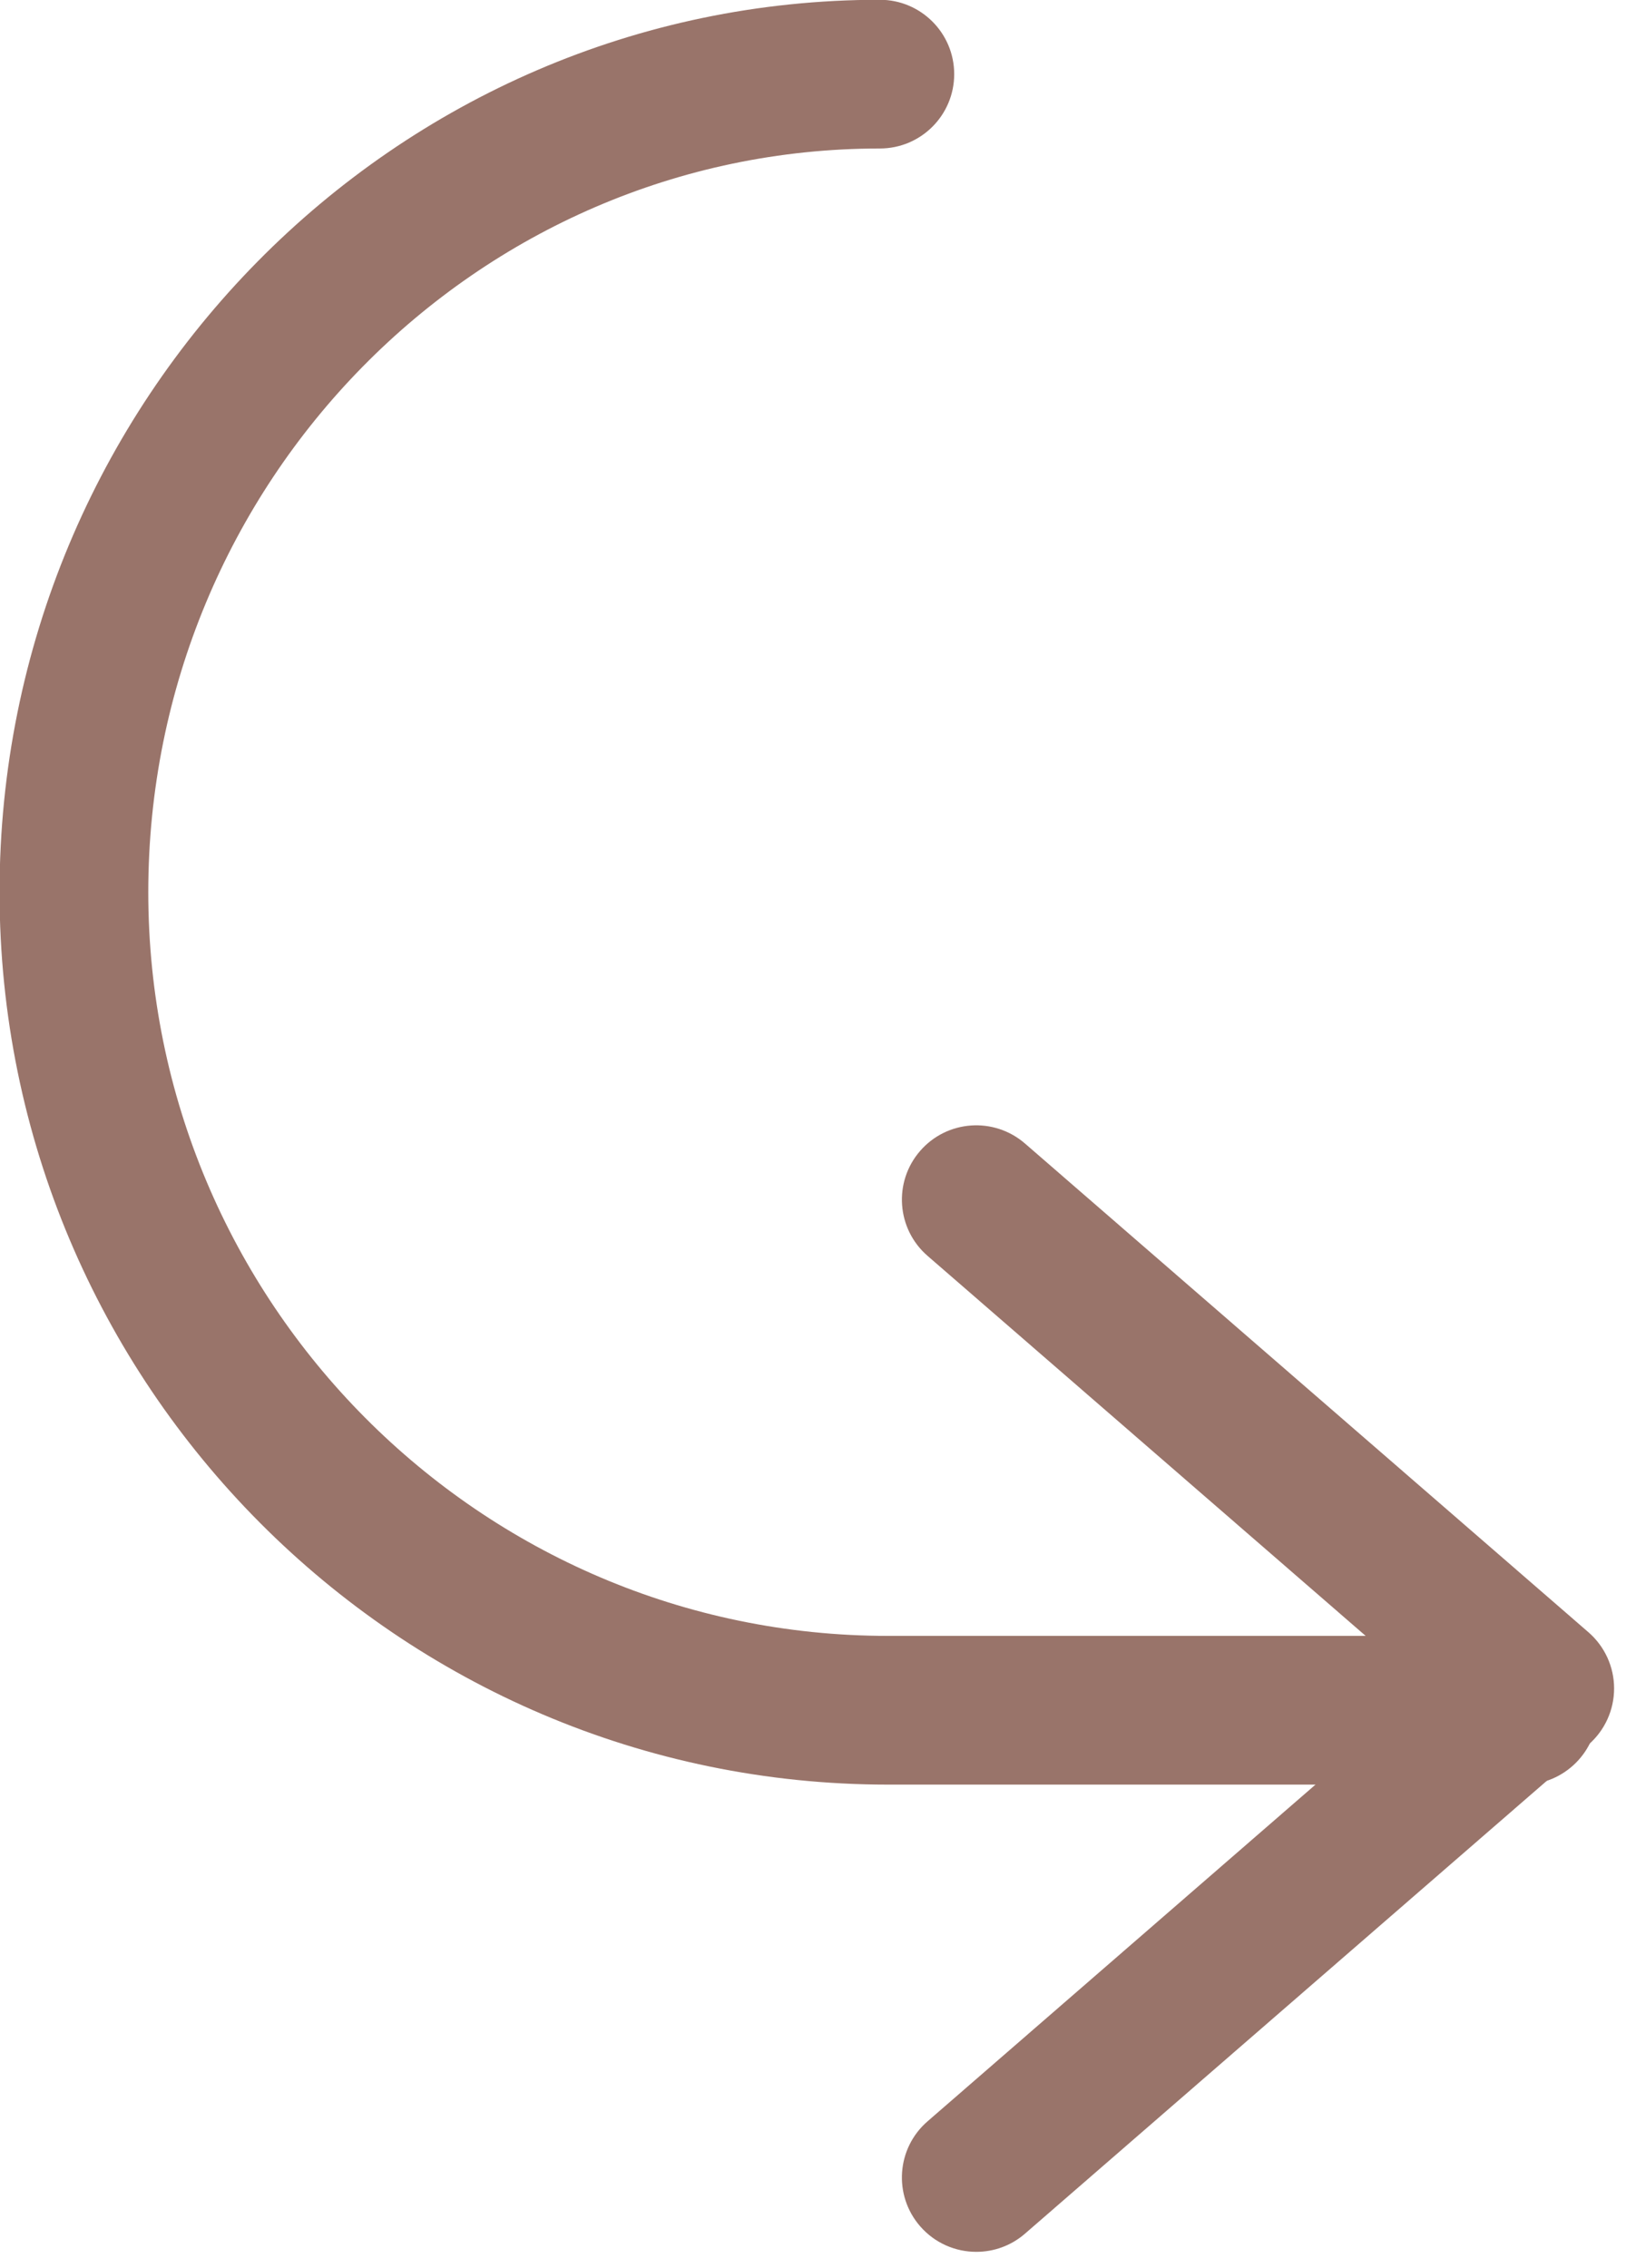 <svg xmlns="http://www.w3.org/2000/svg" xmlns:xlink="http://www.w3.org/1999/xlink" preserveAspectRatio="xMidYMid" width="44" height="61" viewBox="0 0 44 61">
  <defs>
    <style>

      .cls-3 {
        fill: #99746a;
      }
    </style>
  </defs>
  <g id="group-17svg">
    <path d="M26.258,60.567 C25.698,60.567 25.142,60.334 24.746,59.878 C24.022,59.044 24.111,57.781 24.946,57.057 C24.946,57.057 38.359,45.414 38.359,45.414 C38.359,45.414 24.946,33.778 24.946,33.778 C24.112,33.055 24.022,31.791 24.746,30.957 C25.470,30.122 26.731,30.033 27.567,30.757 C27.567,30.757 42.722,43.903 42.722,43.903 C43.159,44.283 43.411,44.834 43.411,45.414 C43.411,45.993 43.160,46.545 42.722,46.925 C42.722,46.925 27.567,60.078 27.567,60.078 C27.189,60.406 26.723,60.567 26.258,60.567 Z" id="path-1" class="cls-3" fill-rule="evenodd"/>
    <path d="M40.969,48.000 C40.969,48.000 23.884,48.000 23.884,48.000 C10.708,48.000 -0.012,37.232 -0.012,23.997 C-0.012,10.762 10.608,-0.006 23.663,-0.006 C24.768,-0.006 25.663,0.890 25.663,1.994 C25.663,3.099 24.768,3.994 23.663,3.994 C12.814,3.994 3.988,12.968 3.988,23.997 C3.988,35.026 12.913,44.000 23.884,44.000 C23.884,44.000 40.969,44.000 40.969,44.000 C42.073,44.000 42.969,44.895 42.969,46.000 C42.969,47.104 42.073,48.000 40.969,48.000 Z" id="path-2" class="cls-3" fill-rule="evenodd"/>
  </g>
</svg>
